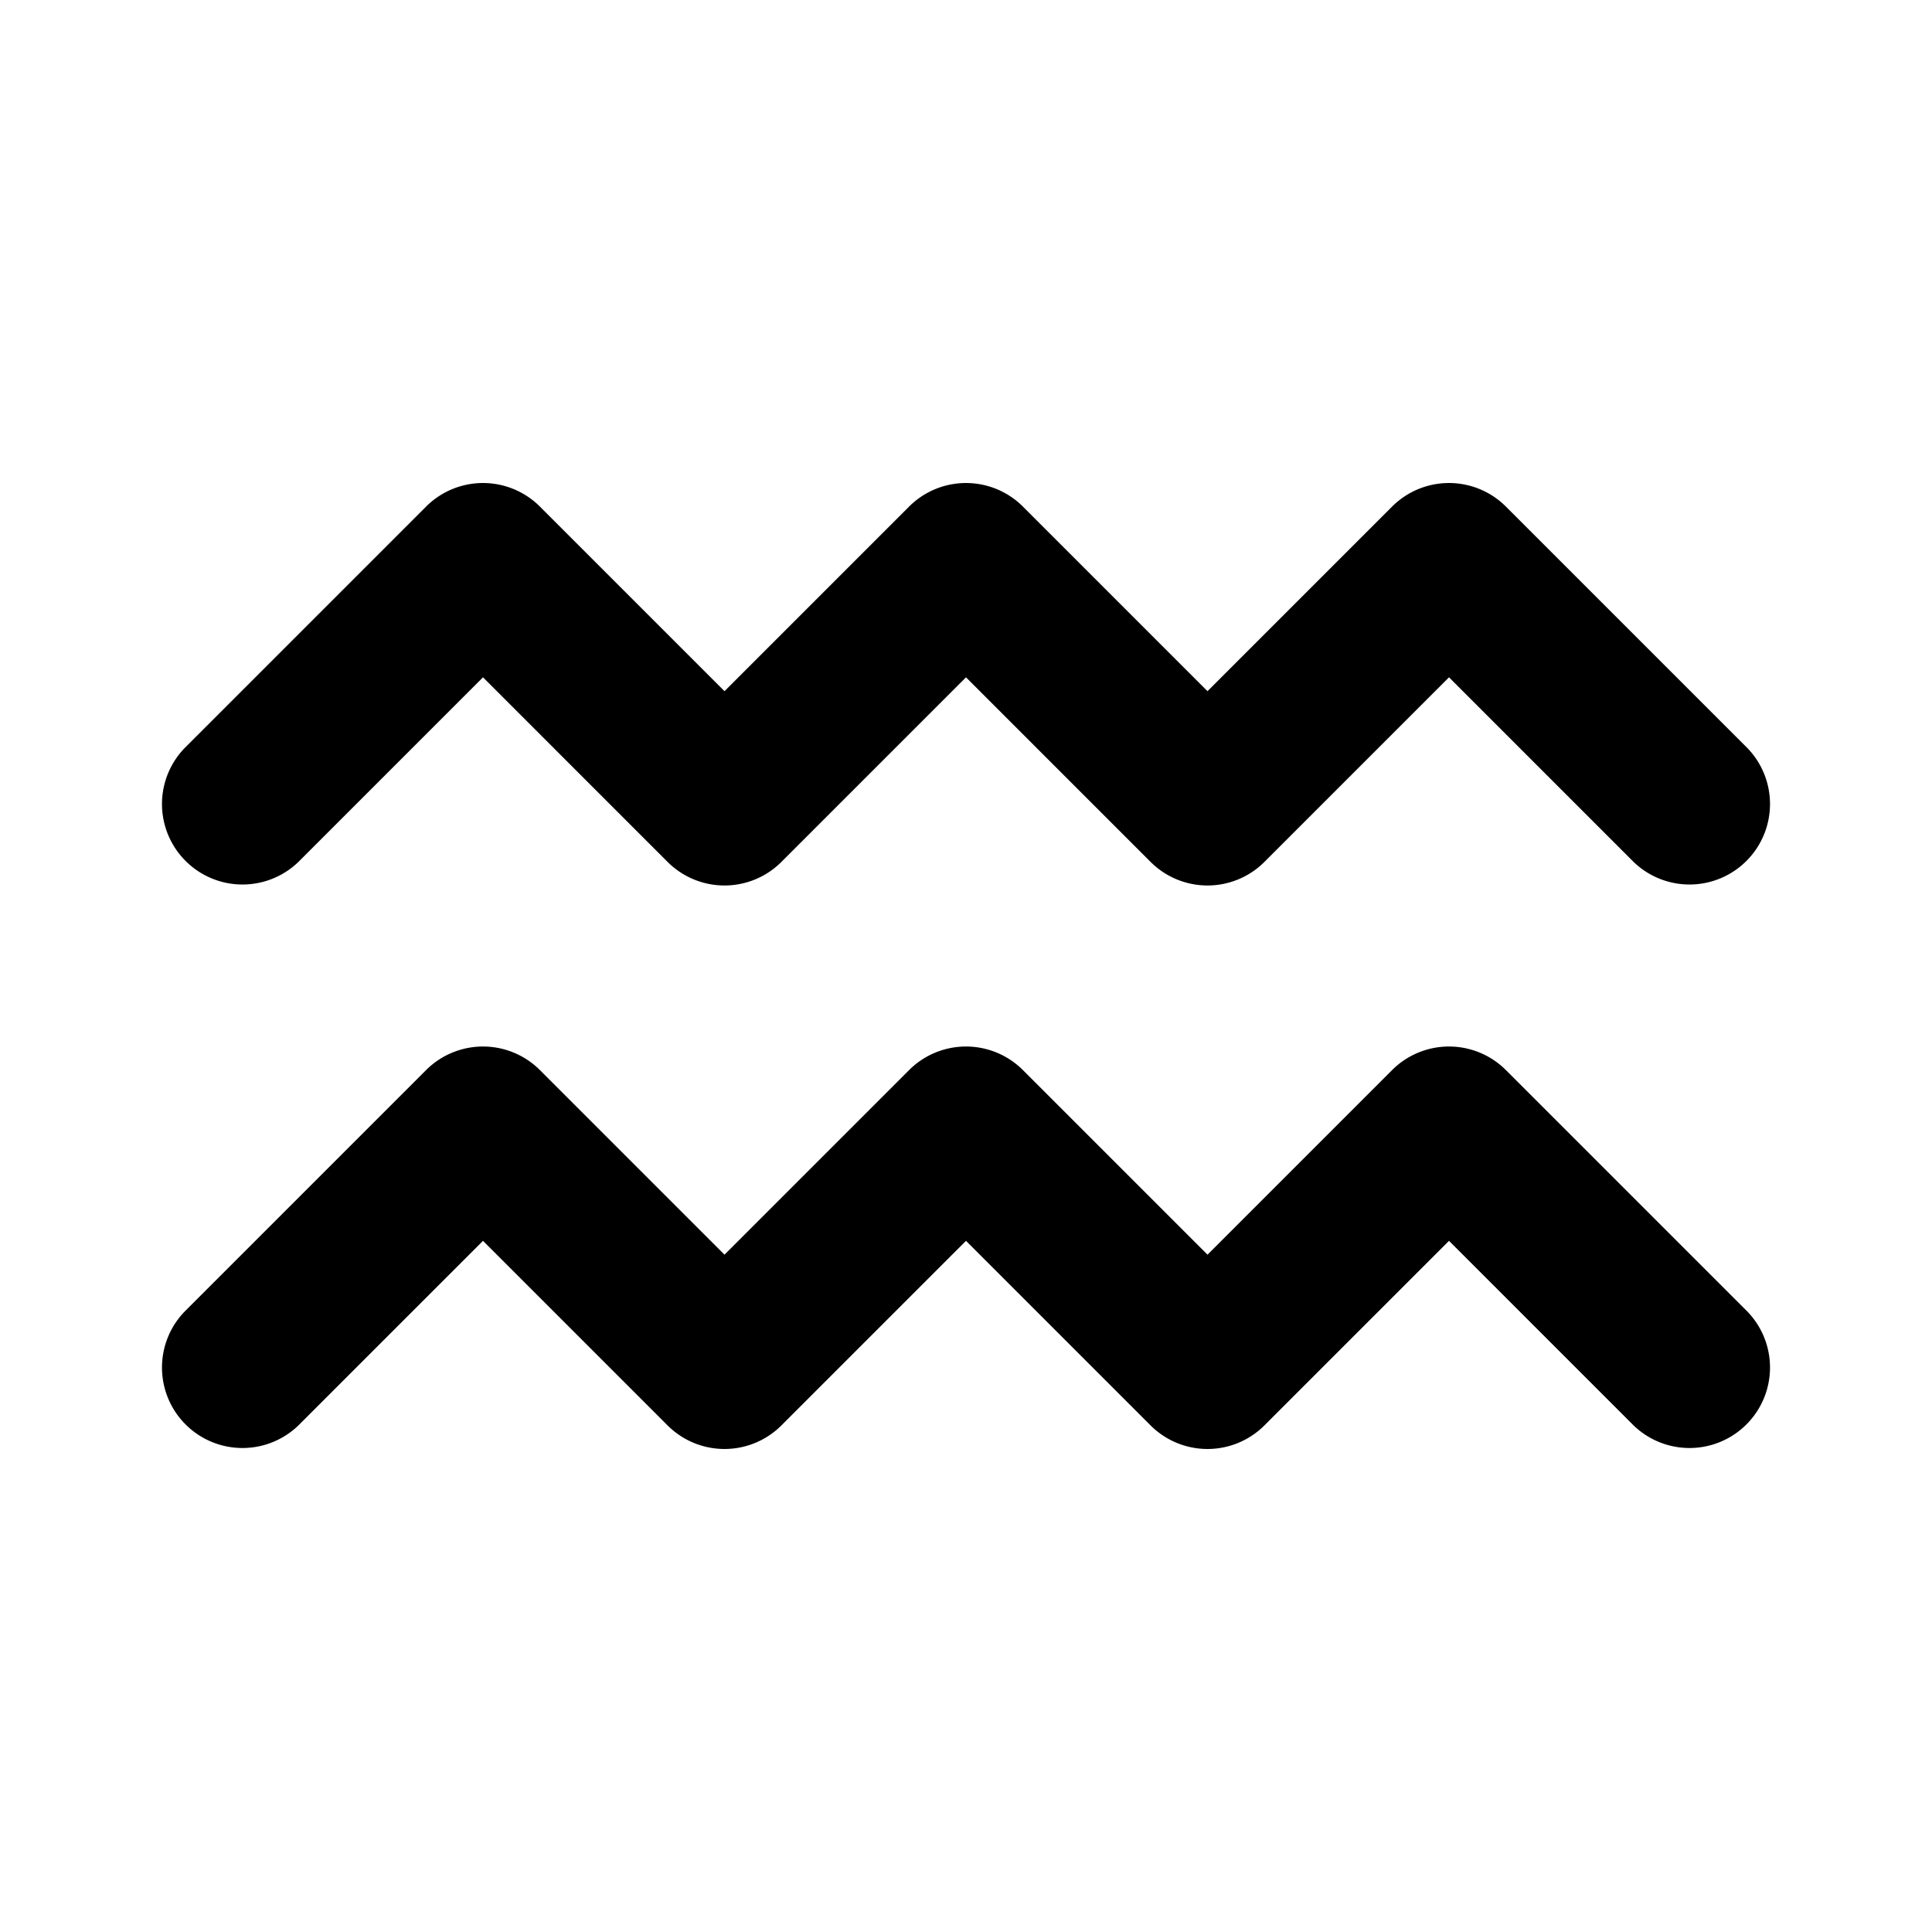 <svg
  width="24"
  height="24"
  viewBox="0 0 24 24"
  xmlns="http://www.w3.org/2000/svg"
>
  <path
    fill-rule="evenodd"
    clip-rule="evenodd"
    d="M5.293 6.293a1 1 0 0 1 1.414 0L9 8.586l2.293-2.293a1 1 0 0 1 1.414 0L15 8.586l2.293-2.293a1 1 0 0 1 1.414 0l3 3a1 1 0 0 1-1.414 1.414L18 8.414l-2.293 2.293a1 1 0 0 1-1.414 0L12 8.414l-2.293 2.293a1 1 0 0 1-1.414 0L6 8.414l-2.293 2.293a1 1 0 0 1-1.414-1.414l3-3zm-3 10l3-3a1 1 0 0 1 1.414 0L9 15.586l2.293-2.293a1 1 0 0 1 1.414 0L15 15.586l2.293-2.293a1 1 0 0 1 1.414 0l3 3a1 1 0 0 1-1.414 1.414L18 15.414l-2.293 2.293a1 1 0 0 1-1.414 0L12 15.414l-2.293 2.293a1 1 0 0 1-1.414 0L6 15.414l-2.293 2.293a1 1 0 0 1-1.414-1.414z"
  />
</svg>
